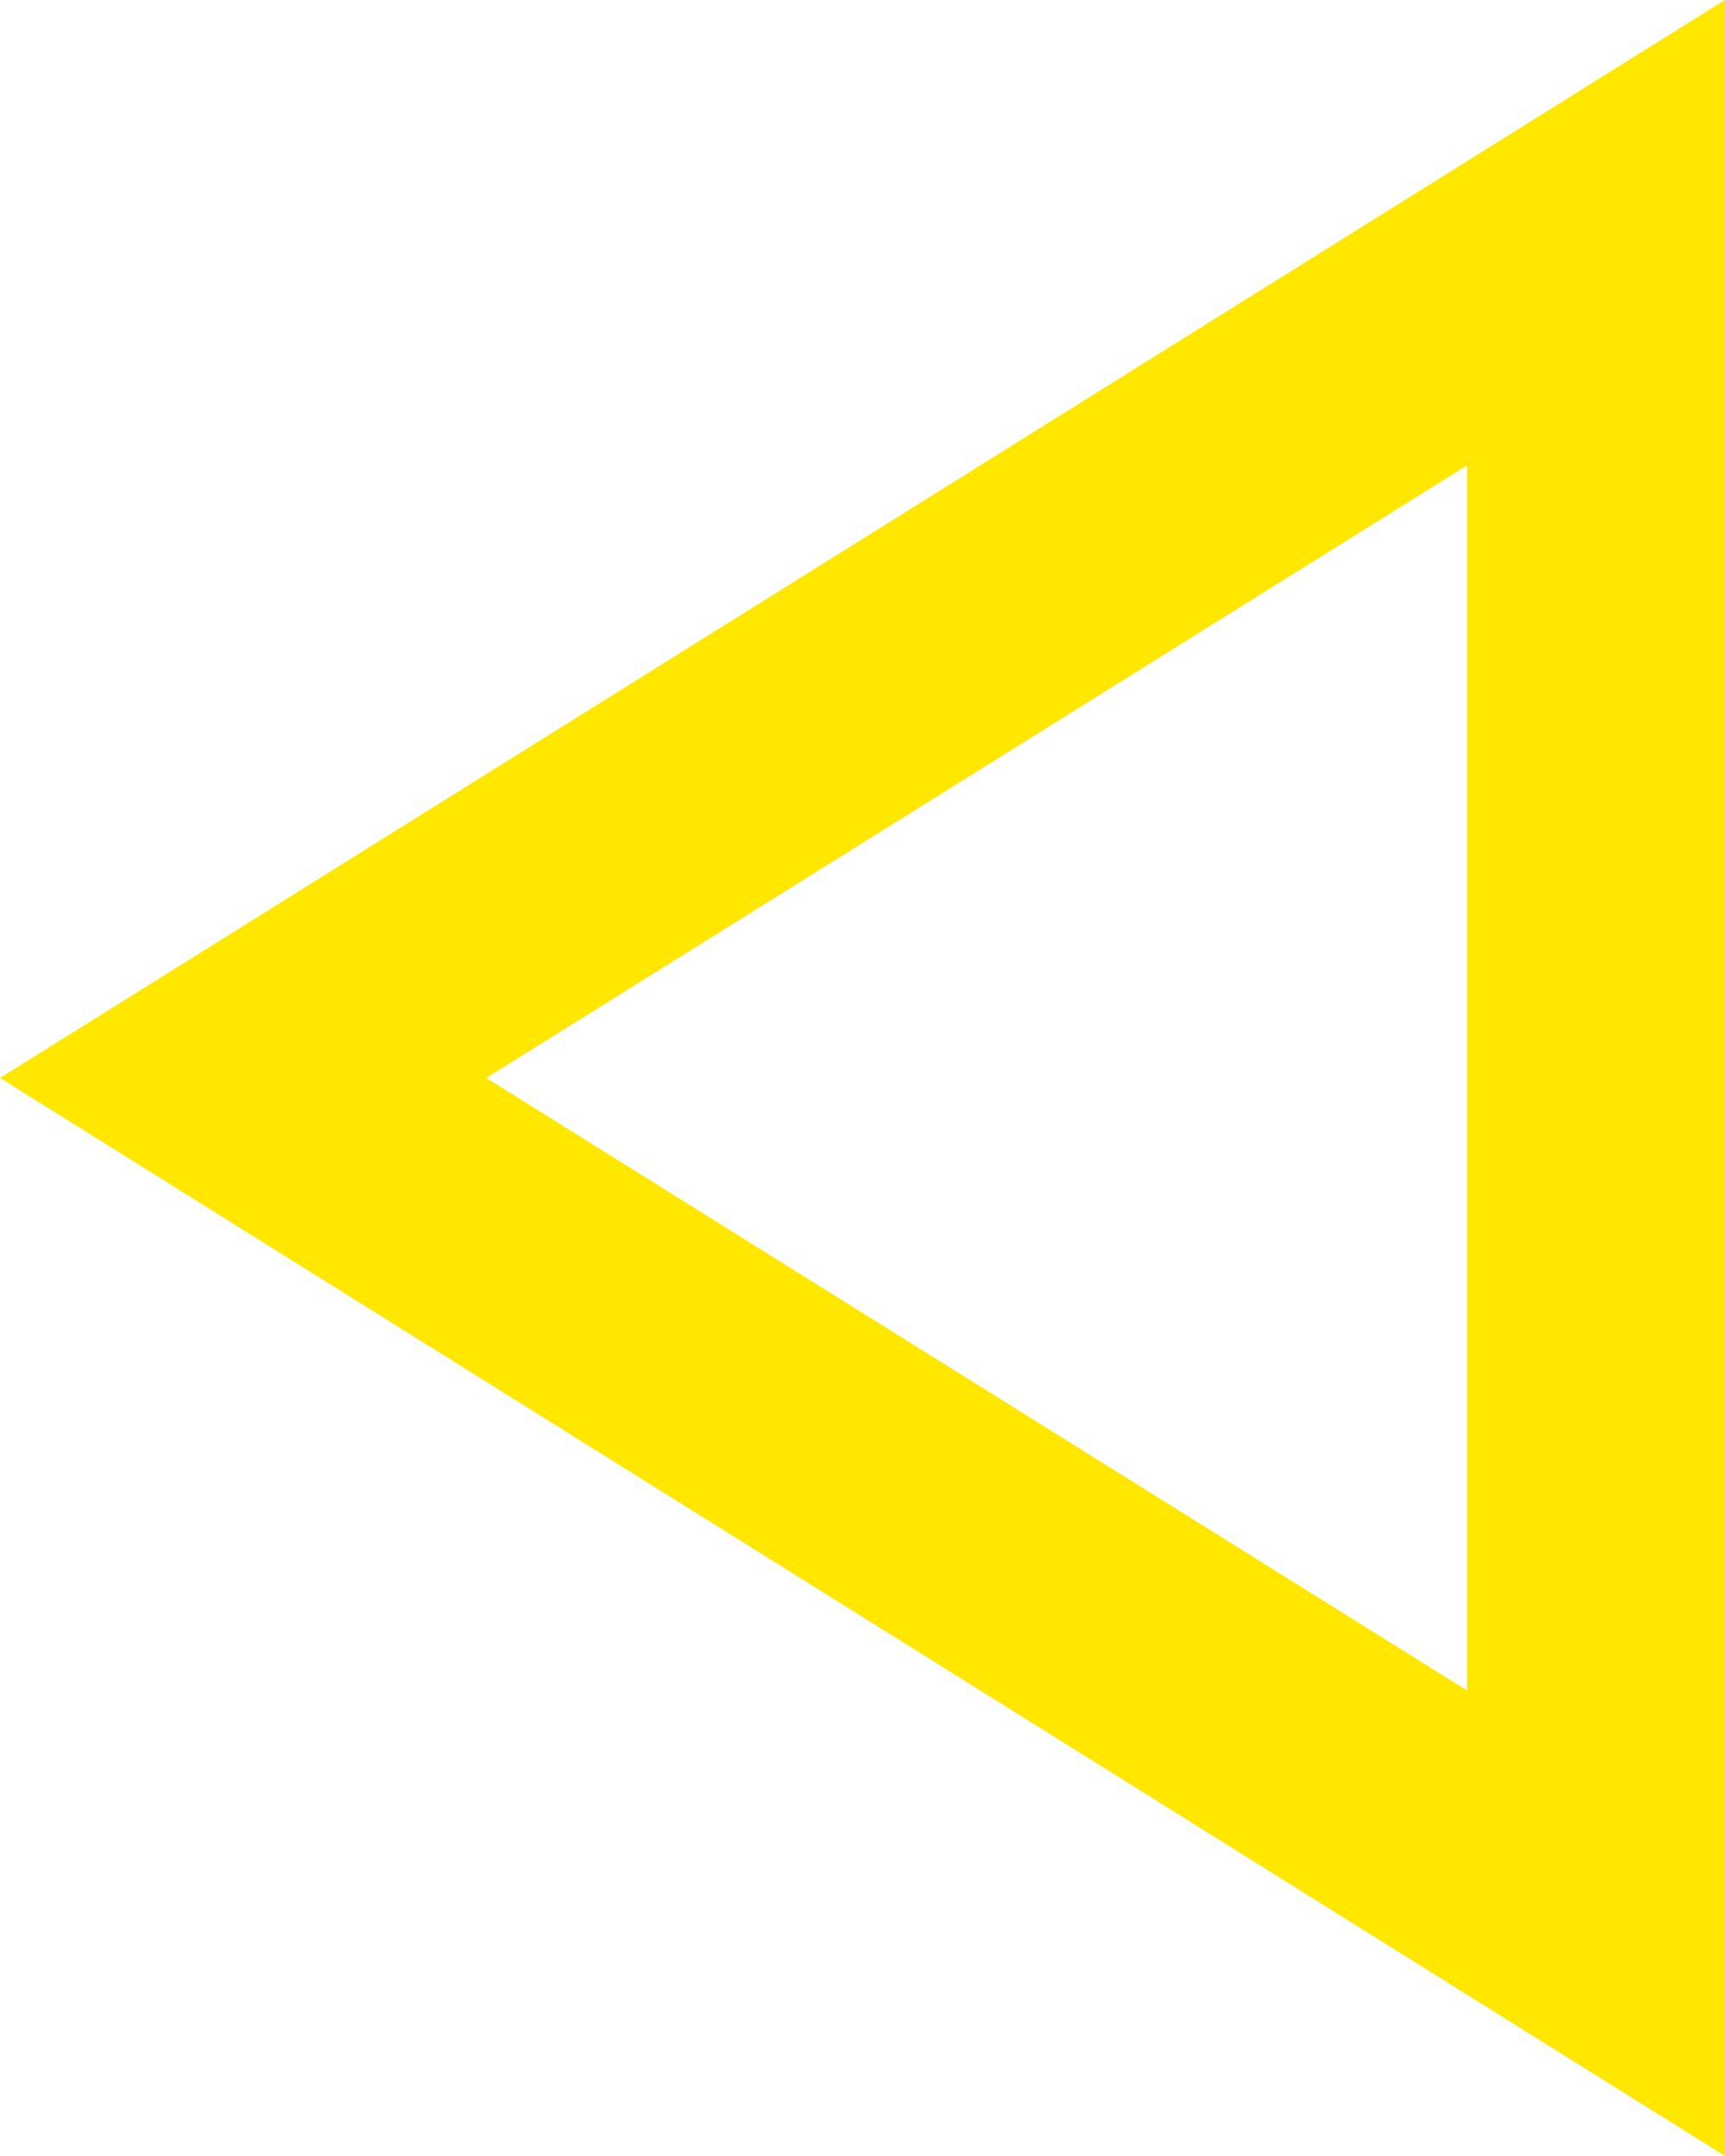 <svg xmlns="http://www.w3.org/2000/svg" width="16.722" height="20.902" viewBox="0 0 16.722 20.902"><defs><style>.a{fill:#ffe700;stroke:#ffe700;stroke-width:0.5px;}</style></defs><path class="a" d="M10,12.23,16.39,2H3.61L10,12.23M10,16,0,0H20Z" transform="translate(16.472 0.451) rotate(90)"/></svg>